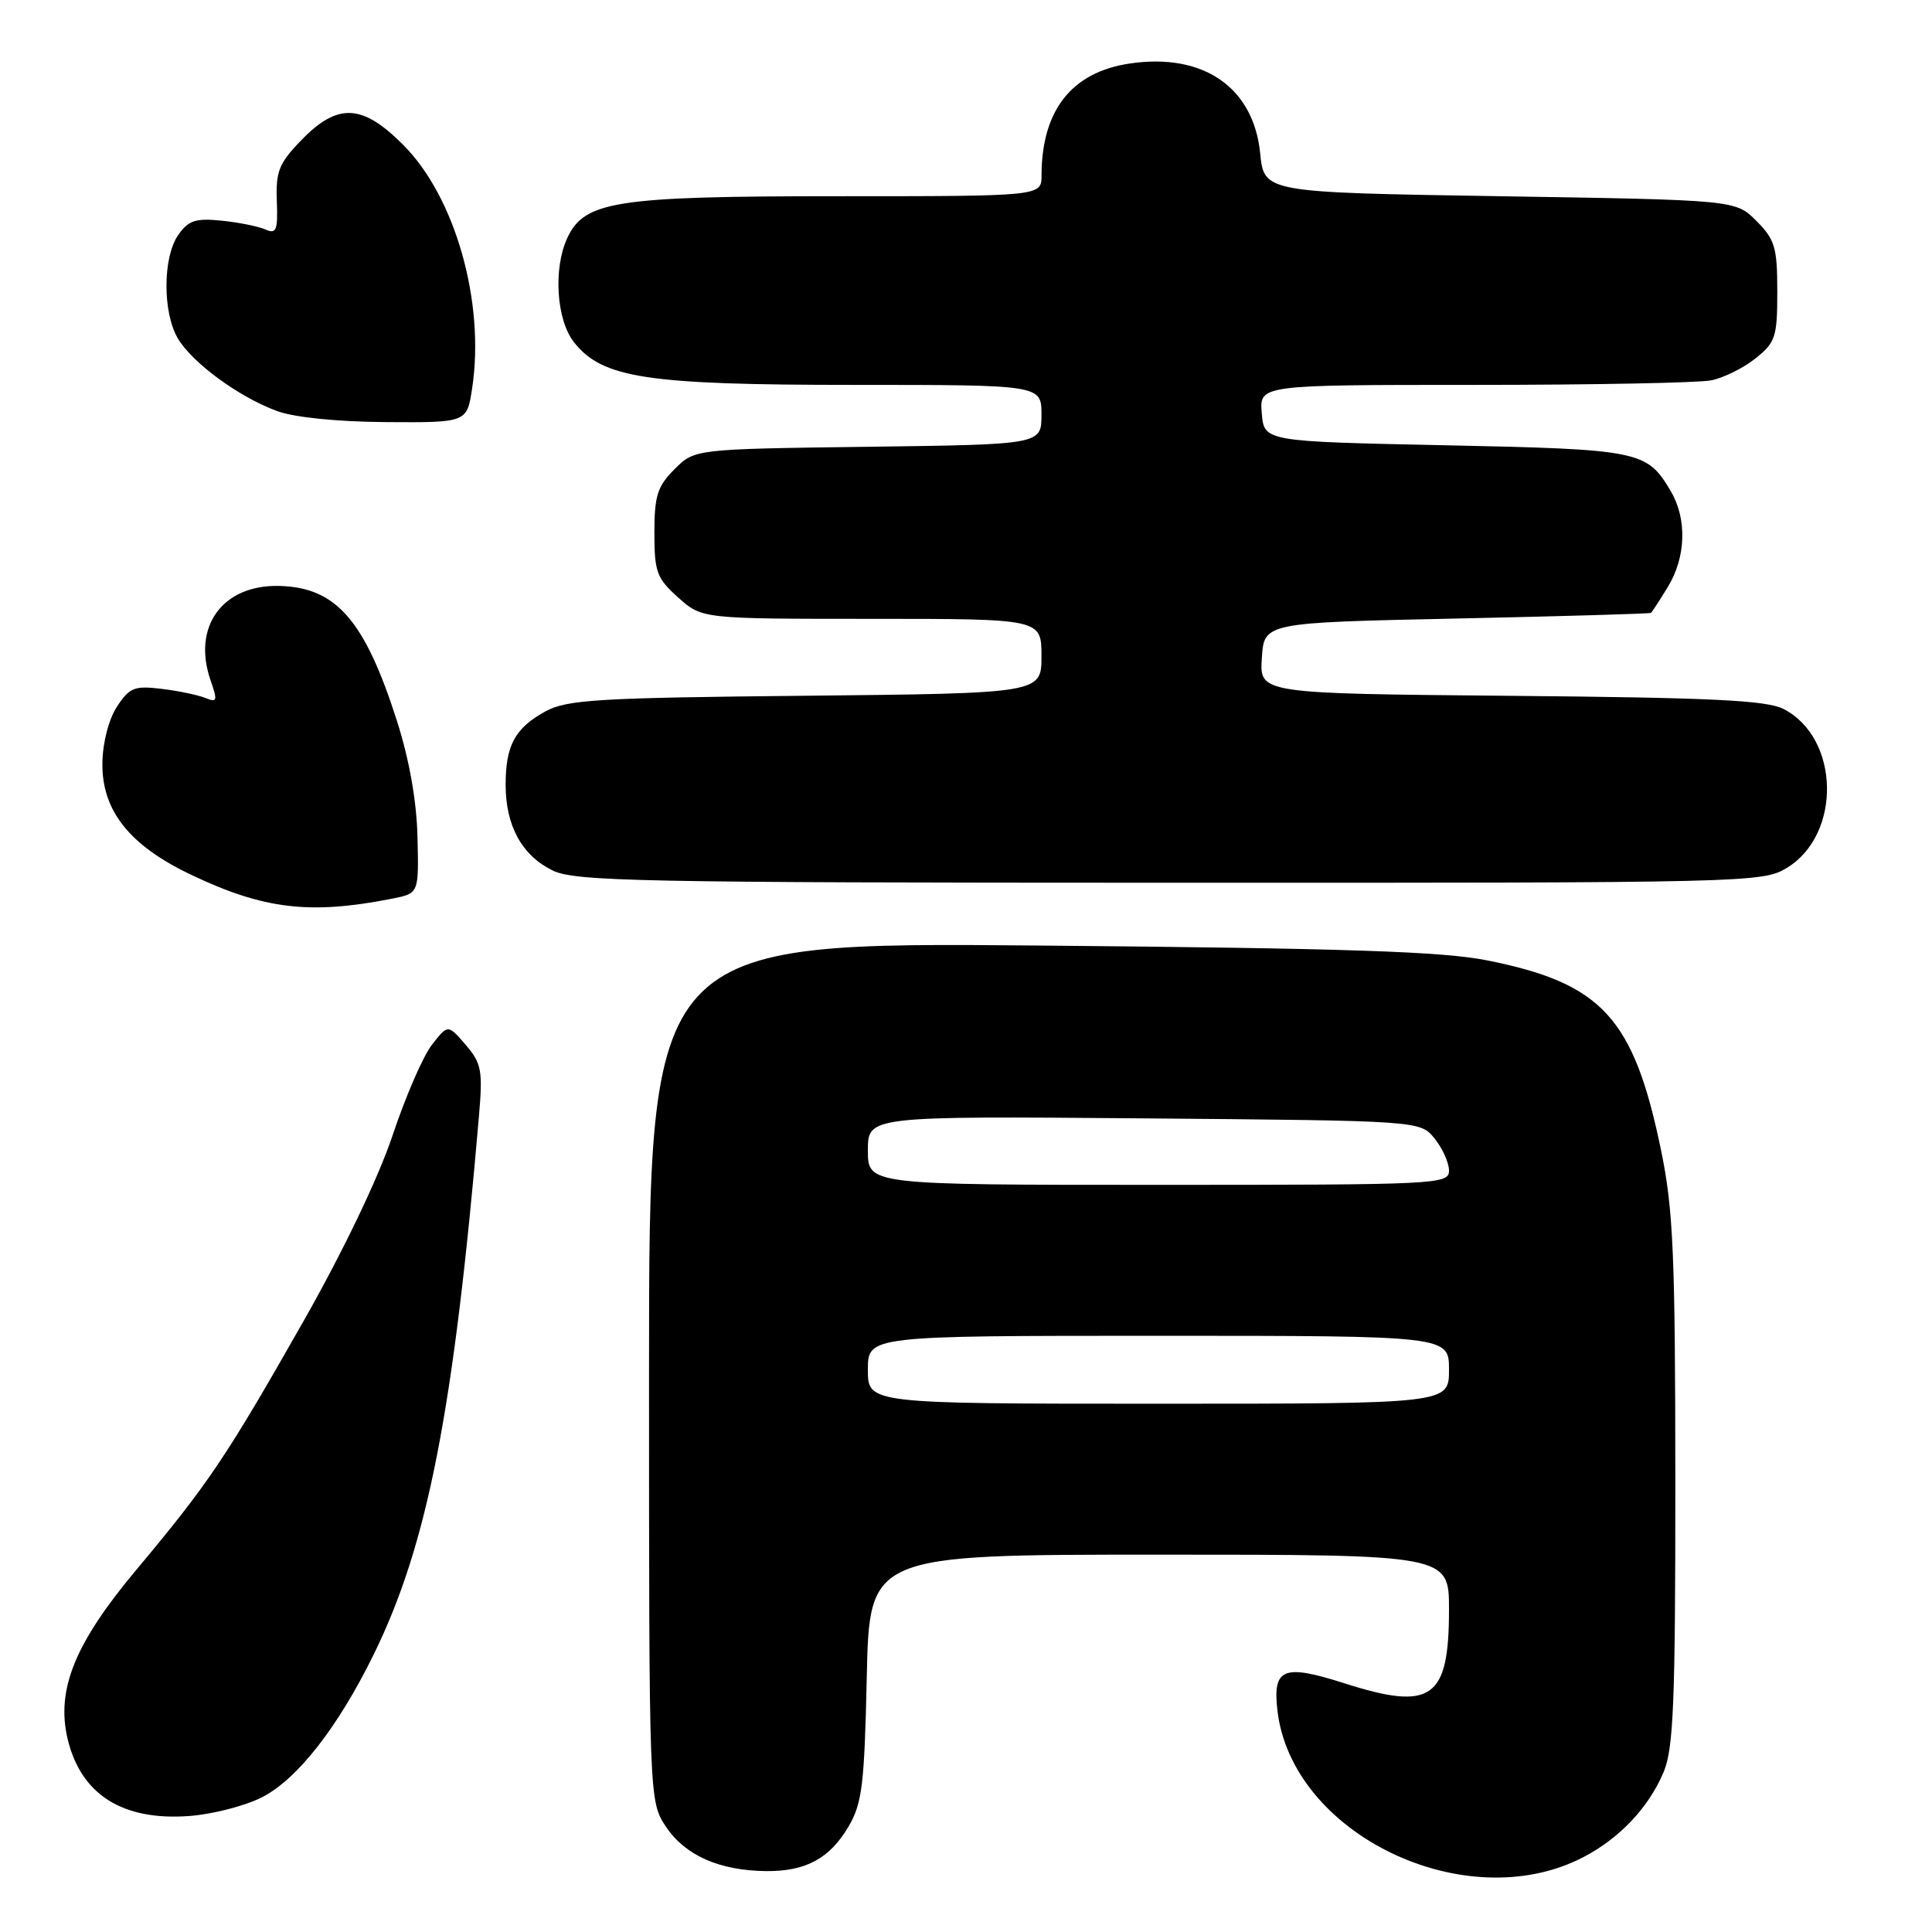 <?xml version="1.0" encoding="UTF-8" standalone="no"?>
<!DOCTYPE svg PUBLIC "-//W3C//DTD SVG 1.1//EN" "http://www.w3.org/Graphics/SVG/1.1/DTD/svg11.dtd" >
<svg xmlns="http://www.w3.org/2000/svg" xmlns:xlink="http://www.w3.org/1999/xlink" version="1.1" viewBox="0 0 256 256">
 <g >
 <path fill="currentColor"
d=" M 209.71 246.13 C 214.56 243.64 218.48 239.50 220.45 234.78 C 221.75 231.66 222.00 225.49 221.99 196.28 C 221.98 166.21 221.72 160.27 220.10 152.42 C 216.48 134.87 212.29 130.30 197.08 127.26 C 191.12 126.07 178.46 125.65 137.75 125.29 C 86.00 124.83 86.00 124.83 86.00 181.77 C 86.00 238.70 86.00 238.70 88.28 242.10 C 90.82 245.87 95.34 247.86 101.50 247.93 C 106.77 247.98 109.94 246.27 112.45 242.00 C 114.24 238.94 114.54 236.45 114.85 222.25 C 115.21 206.00 115.21 206.00 153.60 206.00 C 192.00 206.00 192.00 206.00 192.00 213.28 C 192.00 225.14 189.71 226.74 178.12 223.04 C 170.06 220.46 168.63 221.04 169.26 226.59 C 171.11 243.01 194.15 254.14 209.71 246.13 Z  M 34.71 238.15 C 39.40 235.76 44.77 228.89 49.52 219.22 C 56.67 204.63 60.11 187.03 63.47 147.83 C 63.98 141.83 63.80 140.88 61.70 138.44 C 59.36 135.72 59.36 135.72 57.25 138.41 C 56.08 139.89 53.74 145.29 52.03 150.41 C 50.14 156.07 45.51 165.73 40.19 175.11 C 29.98 193.08 27.62 196.59 18.07 208.00 C 9.95 217.69 7.44 223.84 8.94 230.32 C 10.66 237.75 16.19 241.29 25.07 240.63 C 28.14 240.41 32.47 239.29 34.71 238.15 Z  M 52.00 119.07 C 55.50 118.37 55.50 118.37 55.32 110.94 C 55.21 106.14 54.24 100.66 52.59 95.50 C 48.33 82.18 44.55 77.84 37.03 77.64 C 29.49 77.44 25.42 83.03 27.91 90.17 C 28.85 92.87 28.77 93.12 27.23 92.49 C 26.28 92.10 23.67 91.55 21.44 91.28 C 17.81 90.84 17.17 91.09 15.50 93.63 C 14.41 95.31 13.61 98.38 13.57 101.07 C 13.47 107.38 17.13 112.01 25.28 115.89 C 34.94 120.50 41.07 121.23 52.00 119.07 Z  M 236.77 115.00 C 244.07 110.55 243.79 97.76 236.32 93.94 C 234.07 92.79 226.81 92.44 200.20 92.20 C 166.89 91.90 166.89 91.90 167.20 87.20 C 167.50 82.50 167.50 82.50 193.00 81.96 C 207.03 81.66 218.62 81.32 218.76 81.21 C 218.91 81.09 219.92 79.54 221.01 77.75 C 223.41 73.81 223.56 68.76 221.38 65.07 C 218.22 59.72 217.31 59.54 191.50 59.00 C 167.50 58.50 167.50 58.50 167.19 54.75 C 166.88 51.00 166.88 51.00 195.31 51.00 C 210.95 51.00 225.09 50.73 226.73 50.40 C 228.37 50.08 231.01 48.77 232.60 47.50 C 235.27 45.37 235.50 44.67 235.50 38.62 C 235.50 32.77 235.19 31.74 232.73 29.27 C 229.96 26.50 229.96 26.50 198.73 26.00 C 167.50 25.50 167.50 25.50 166.98 20.31 C 166.10 11.55 159.41 6.96 149.67 8.42 C 141.99 9.57 138.02 14.62 138.01 23.25 C 138.00 26.00 138.00 26.00 111.02 26.00 C 81.50 26.00 77.40 26.64 75.14 31.60 C 73.29 35.66 73.74 42.40 76.05 45.34 C 79.81 50.11 85.64 51.00 113.18 51.00 C 138.00 51.00 138.00 51.00 138.00 54.95 C 138.00 58.90 138.00 58.90 115.02 59.20 C 92.04 59.50 92.04 59.50 89.38 62.17 C 87.11 64.44 86.71 65.69 86.71 70.59 C 86.71 75.80 87.02 76.63 89.87 79.18 C 93.03 82.00 93.03 82.00 115.52 82.00 C 138.00 82.00 138.00 82.00 138.00 86.94 C 138.00 91.87 138.00 91.87 106.75 92.19 C 79.18 92.46 75.12 92.71 72.28 94.26 C 68.24 96.47 67.00 98.76 67.00 103.98 C 67.00 109.41 69.14 113.33 73.20 115.33 C 76.16 116.79 84.54 116.96 155.00 116.97 C 231.71 116.99 233.57 116.95 236.77 115.00 Z  M 62.57 51.39 C 64.27 40.05 60.34 26.16 53.48 19.25 C 48.03 13.75 44.76 13.59 39.95 18.55 C 36.96 21.63 36.53 22.71 36.68 26.63 C 36.83 30.53 36.62 31.05 35.18 30.41 C 34.25 30.00 31.64 29.47 29.37 29.24 C 25.92 28.89 24.97 29.20 23.62 31.13 C 21.56 34.08 21.53 41.40 23.57 44.85 C 25.51 48.11 31.66 52.61 36.72 54.47 C 39.00 55.31 44.72 55.89 51.19 55.93 C 61.88 56.00 61.88 56.00 62.57 51.39 Z  M 115.00 181.50 C 115.00 177.00 115.00 177.00 153.50 177.00 C 192.00 177.00 192.00 177.00 192.00 181.50 C 192.00 186.00 192.00 186.00 153.50 186.00 C 115.00 186.00 115.00 186.00 115.00 181.50 Z  M 115.00 152.44 C 115.00 147.89 115.00 147.89 151.59 148.19 C 188.18 148.50 188.18 148.50 190.09 150.86 C 191.14 152.16 192.00 154.07 192.00 155.11 C 192.00 156.93 190.58 157.00 153.50 157.00 C 115.00 157.00 115.00 157.00 115.00 152.44 Z "/>
</g>
</svg>